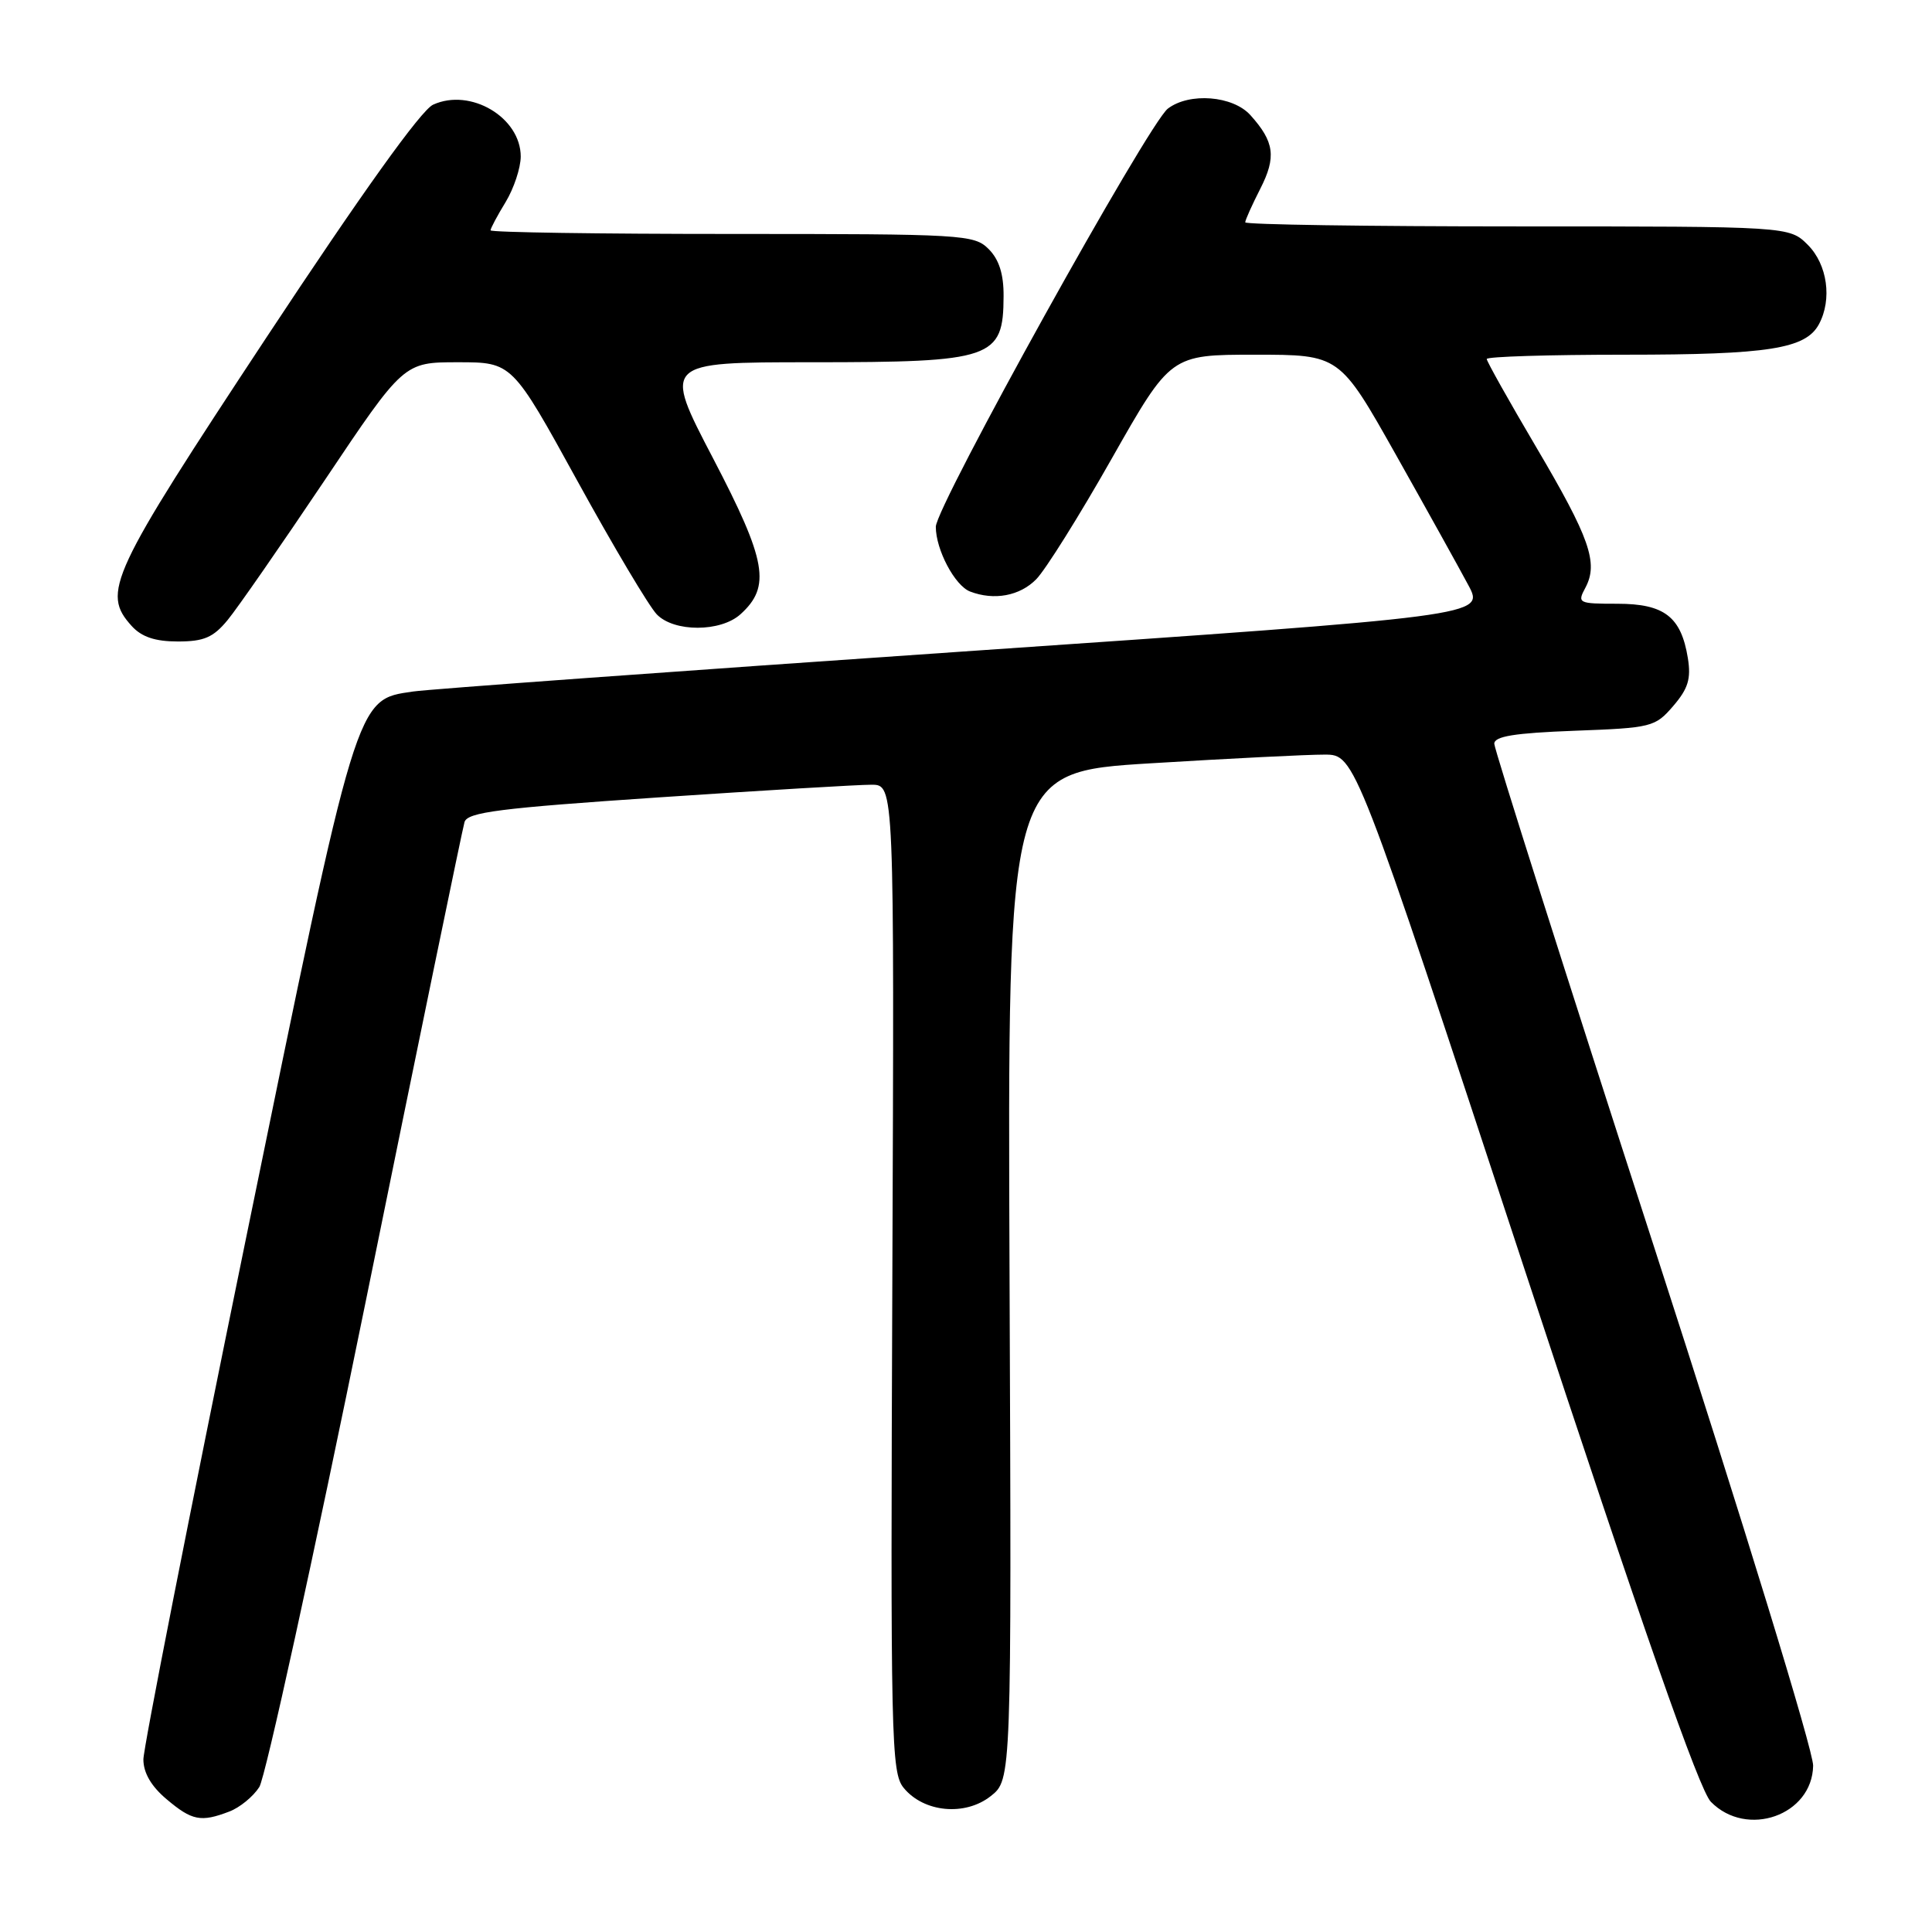 <?xml version="1.0" encoding="UTF-8" standalone="no"?>
<!DOCTYPE svg PUBLIC "-//W3C//DTD SVG 1.1//EN" "http://www.w3.org/Graphics/SVG/1.1/DTD/svg11.dtd" >
<svg xmlns="http://www.w3.org/2000/svg" xmlns:xlink="http://www.w3.org/1999/xlink" version="1.1" viewBox="0 0 256 256">
 <g >
 <path fill="currentColor"
d=" M 30.38 240.04 C 31.76 239.52 33.55 238.06 34.36 236.79 C 35.16 235.53 41.50 206.60 48.45 172.50 C 55.39 138.40 61.29 109.79 61.55 108.93 C 61.94 107.62 66.17 107.08 87.26 105.66 C 101.14 104.73 113.85 103.97 115.50 103.98 C 118.50 104.00 118.50 104.00 118.24 169.37 C 117.99 230.58 118.08 234.88 119.74 236.90 C 122.40 240.16 127.87 240.68 131.27 238.00 C 134.04 235.82 134.04 235.82 133.77 169.06 C 133.50 102.30 133.50 102.30 152.50 101.14 C 162.95 100.50 173.31 99.98 175.53 99.99 C 179.56 100.00 179.56 100.00 202.03 168.25 C 217.74 215.97 225.16 237.18 226.70 238.75 C 231.46 243.60 240.13 240.54 240.25 233.97 C 240.29 232.02 231.02 201.80 219.16 165.18 C 207.52 129.26 198.00 99.27 198.00 98.55 C 198.00 97.56 200.69 97.13 208.61 96.83 C 218.86 96.45 219.31 96.34 221.71 93.55 C 223.69 91.25 224.09 89.94 223.65 87.20 C 222.76 81.72 220.53 80.00 214.31 80.00 C 209.14 80.00 208.97 79.92 210.07 77.88 C 211.82 74.60 210.66 71.29 203.56 59.26 C 199.95 53.14 197.00 47.88 197.00 47.57 C 197.00 47.25 205.26 47.00 215.35 47.00 C 234.35 47.00 239.27 46.22 241.02 42.96 C 242.79 39.66 242.14 35.05 239.55 32.45 C 237.09 30.00 237.09 30.00 201.05 30.00 C 181.22 30.00 165.00 29.76 165.00 29.46 C 165.00 29.16 165.90 27.16 166.99 25.02 C 169.14 20.81 168.87 18.79 165.68 15.25 C 163.36 12.68 157.61 12.22 154.75 14.39 C 152.18 16.34 124.00 67.11 124.00 69.80 C 124.00 72.84 126.52 77.60 128.54 78.38 C 131.72 79.60 135.13 78.97 137.31 76.75 C 138.53 75.51 143.04 68.31 147.32 60.75 C 155.12 47.00 155.12 47.00 166.31 47.00 C 177.50 47.00 177.50 47.00 184.96 60.25 C 189.06 67.54 193.38 75.32 194.57 77.55 C 196.73 81.59 196.73 81.59 127.61 86.33 C 89.60 88.94 56.80 91.32 54.73 91.63 C 47.10 92.75 47.44 91.65 32.50 164.56 C 25.07 200.79 19.00 231.65 19.00 233.13 C 19.00 234.91 20.04 236.70 22.08 238.41 C 25.44 241.25 26.62 241.48 30.38 240.04 Z  M 30.16 82.16 C 31.45 80.60 37.22 72.28 43.00 63.67 C 53.50 48.00 53.50 48.00 60.68 48.00 C 67.86 48.00 67.86 48.00 76.52 63.75 C 81.28 72.41 86.01 80.36 87.03 81.41 C 89.32 83.78 95.49 83.77 98.12 81.39 C 102.18 77.72 101.59 74.34 94.49 60.74 C 87.84 48.00 87.84 48.00 107.49 48.00 C 131.58 48.00 132.95 47.53 132.98 39.25 C 133.00 36.32 132.38 34.38 131.00 33.00 C 129.08 31.08 127.67 31.00 97.00 31.00 C 79.40 31.00 65.00 30.79 65.00 30.52 C 65.00 30.26 65.90 28.57 67.00 26.77 C 68.09 24.97 68.99 22.26 69.00 20.75 C 69.00 15.56 62.34 11.61 57.39 13.87 C 55.80 14.59 47.95 25.56 35.28 44.75 C 14.52 76.21 13.44 78.51 17.45 82.95 C 18.77 84.40 20.55 85.00 23.57 85.00 C 27.02 85.00 28.26 84.47 30.16 82.16 Z "/>
</g>
</svg>